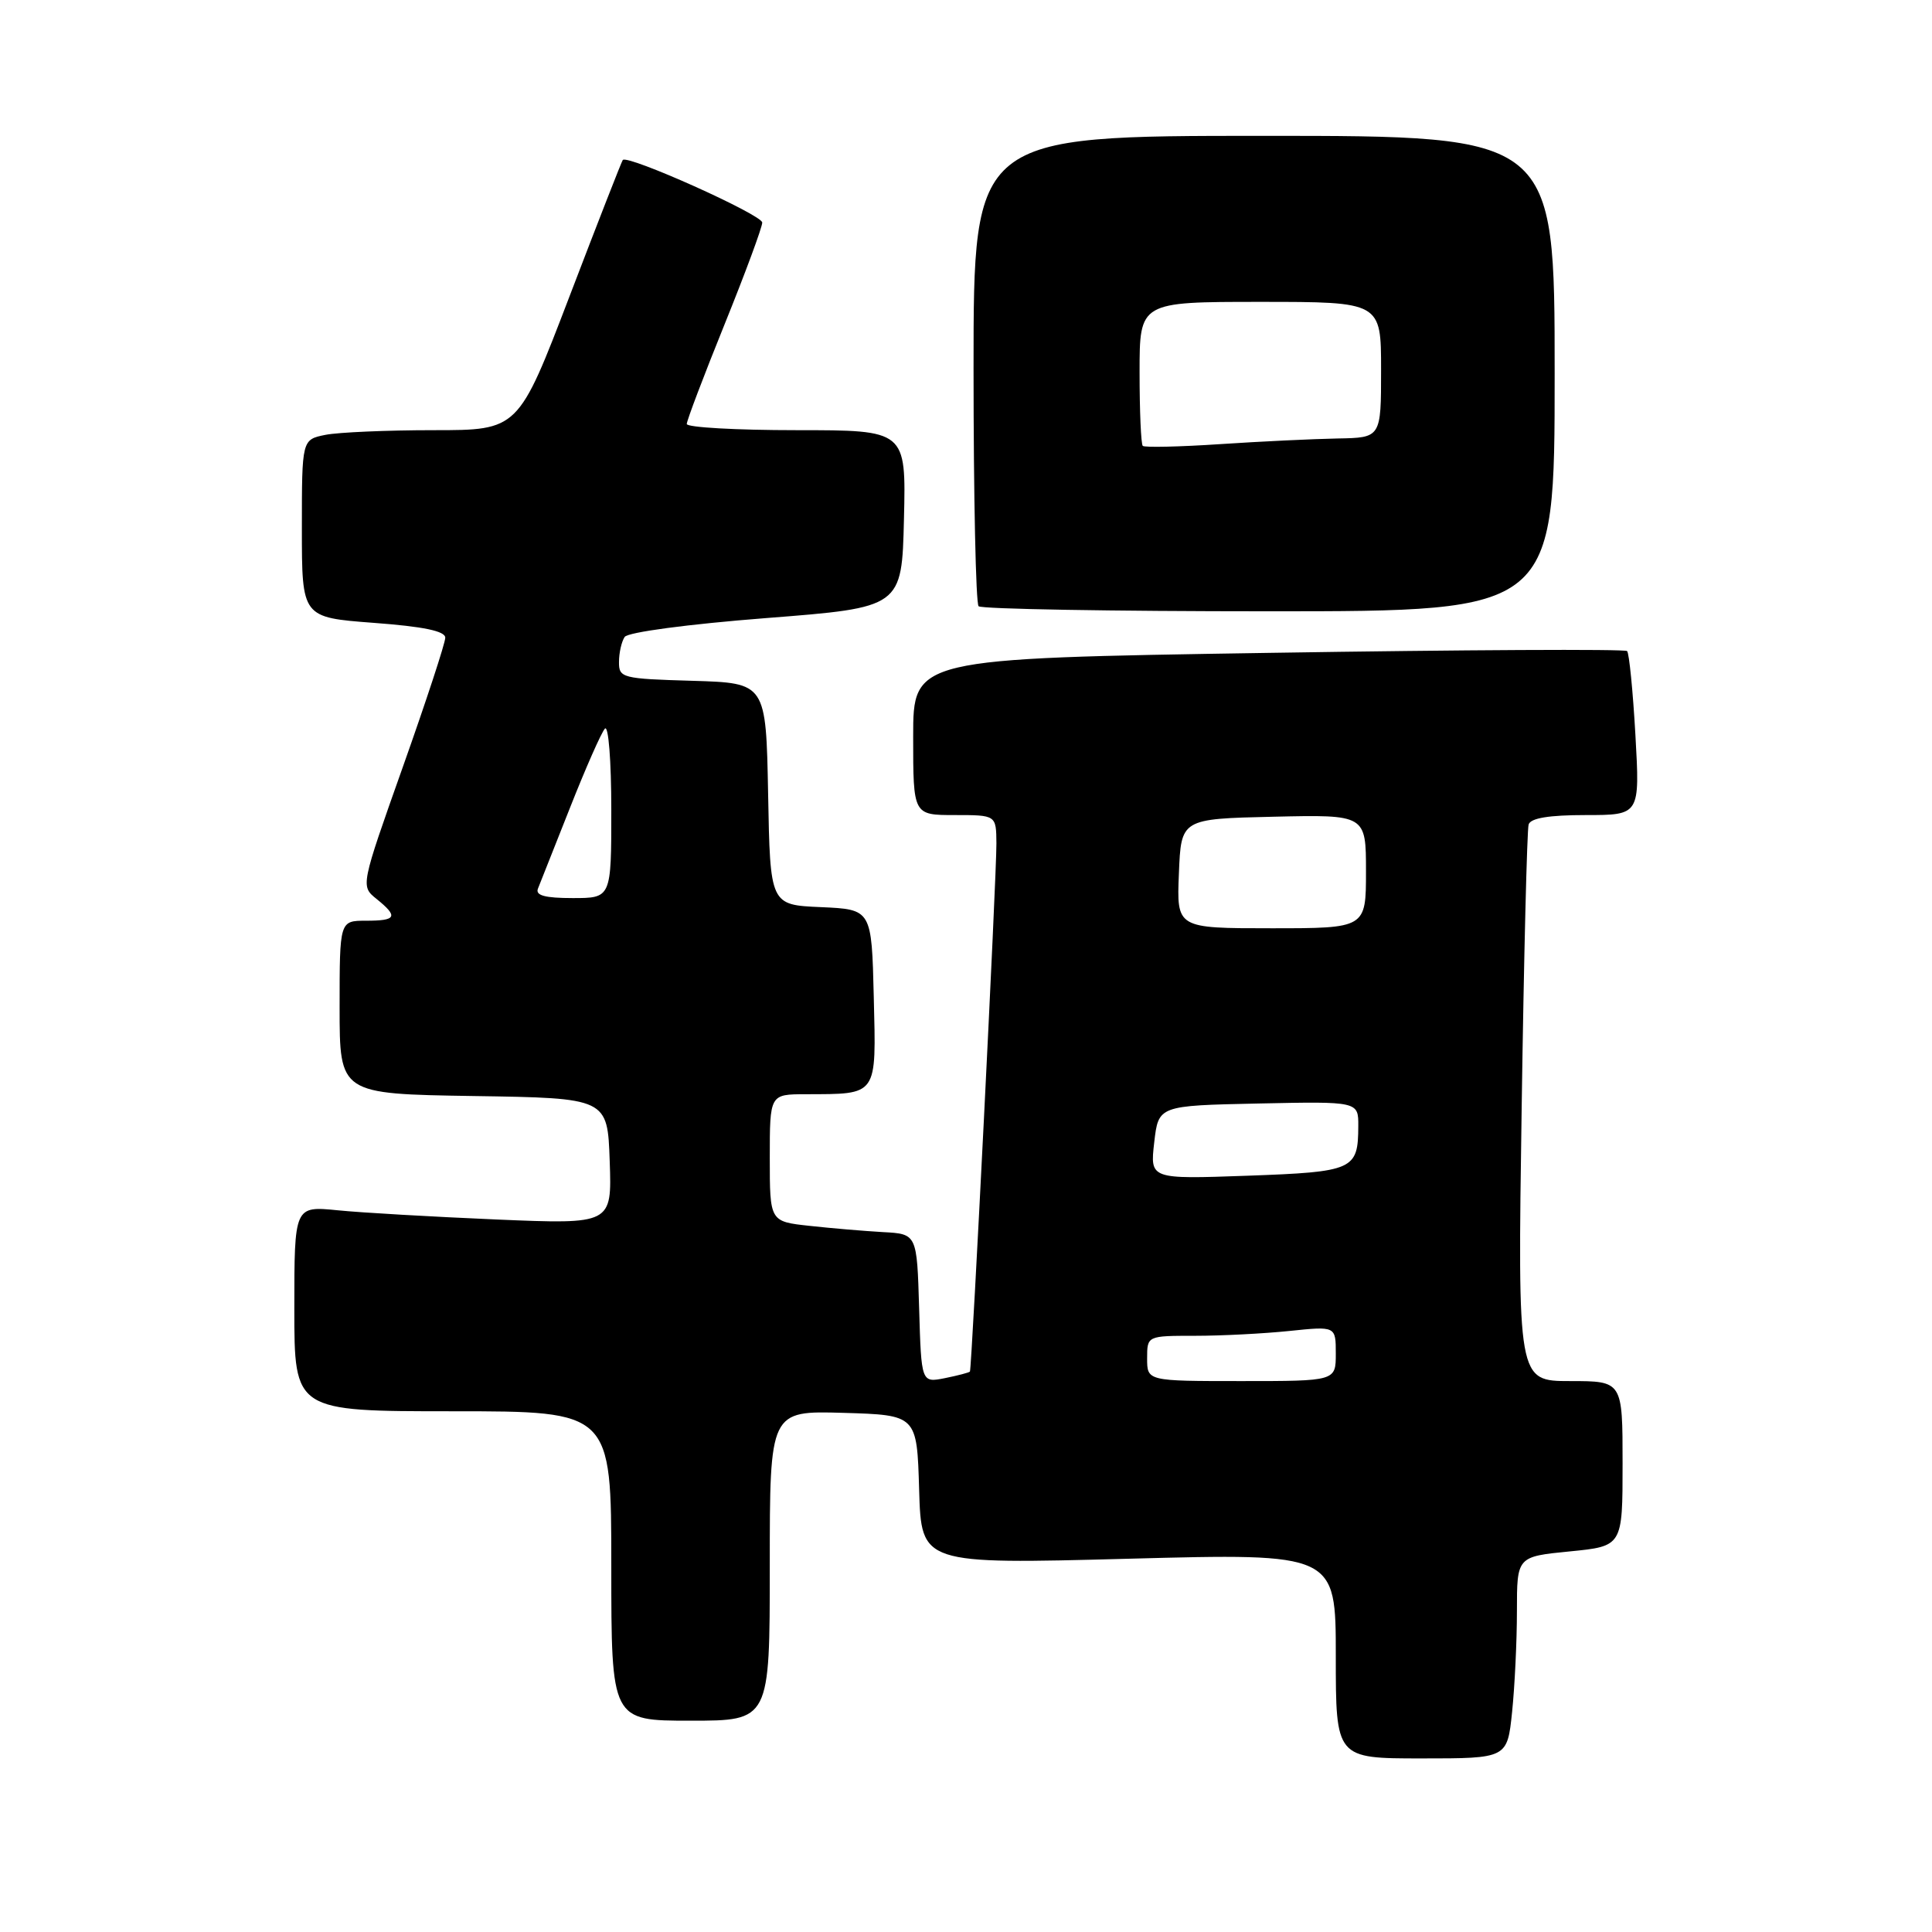 <?xml version="1.0" encoding="UTF-8" standalone="no"?>
<!DOCTYPE svg PUBLIC "-//W3C//DTD SVG 1.1//EN" "http://www.w3.org/Graphics/SVG/1.1/DTD/svg11.dtd" >
<svg xmlns="http://www.w3.org/2000/svg" xmlns:xlink="http://www.w3.org/1999/xlink" version="1.1" viewBox="0 0 256 256">
 <g >
 <path fill="currentColor"
d=" M 200.36 226.85 C 200.71 223.47 201.00 217.46 201.00 213.48 C 201.00 206.26 201.00 206.26 208.00 205.57 C 215.00 204.88 215.00 204.88 215.00 193.94 C 215.00 183.00 215.00 183.00 208.05 183.00 C 201.09 183.00 201.09 183.00 201.63 146.75 C 201.92 126.81 202.34 109.94 202.55 109.25 C 202.81 108.40 205.25 108.00 210.12 108.00 C 217.30 108.00 217.30 108.00 216.70 97.38 C 216.37 91.54 215.87 86.54 215.60 86.27 C 215.33 85.99 193.93 86.10 168.05 86.51 C 121.00 87.25 121.00 87.25 121.00 97.63 C 121.00 108.00 121.00 108.00 126.50 108.00 C 132.00 108.00 132.00 108.00 132.03 111.75 C 132.06 115.91 128.77 181.36 128.52 181.74 C 128.43 181.87 126.94 182.26 125.21 182.61 C 122.08 183.23 122.08 183.23 121.79 173.37 C 121.50 163.50 121.50 163.50 117.00 163.26 C 114.53 163.12 110.14 162.75 107.25 162.43 C 102.00 161.86 102.00 161.86 102.00 153.43 C 102.00 145.00 102.00 145.00 106.75 144.99 C 116.38 144.96 116.10 145.35 115.78 132.13 C 115.50 120.50 115.50 120.50 108.78 120.20 C 102.05 119.91 102.05 119.91 101.78 105.20 C 101.50 90.50 101.50 90.50 91.75 90.21 C 82.43 89.94 82.00 89.83 82.02 87.71 C 82.02 86.50 82.36 85.01 82.77 84.40 C 83.19 83.77 91.14 82.71 101.50 81.90 C 119.50 80.50 119.50 80.50 119.78 68.75 C 120.06 57.00 120.06 57.00 105.53 57.00 C 97.54 57.00 91.00 56.63 91.00 56.18 C 91.00 55.73 93.25 49.80 96.00 43.00 C 98.75 36.20 101.00 30.12 101.00 29.49 C 101.00 28.46 83.15 20.45 82.52 21.20 C 82.38 21.36 79.20 29.49 75.47 39.25 C 68.68 57.00 68.68 57.00 57.47 57.00 C 51.30 57.00 44.84 57.28 43.12 57.62 C 40.00 58.25 40.00 58.25 40.00 70.03 C 40.00 81.81 40.00 81.81 49.50 82.53 C 56.11 83.02 59.00 83.62 59.00 84.50 C 59.00 85.20 56.48 92.88 53.39 101.59 C 47.78 117.41 47.78 117.41 49.89 119.11 C 52.81 121.47 52.55 122.00 48.50 122.00 C 45.00 122.00 45.00 122.00 45.00 133.48 C 45.00 144.95 45.00 144.95 62.75 145.23 C 80.50 145.50 80.50 145.50 80.79 153.87 C 81.08 162.23 81.08 162.23 65.79 161.59 C 57.38 161.23 47.91 160.69 44.75 160.37 C 39.00 159.80 39.00 159.80 39.00 173.40 C 39.00 187.00 39.00 187.00 60.00 187.00 C 81.00 187.00 81.00 187.00 81.00 207.50 C 81.00 228.00 81.00 228.00 91.50 228.00 C 102.00 228.00 102.00 228.00 102.00 207.46 C 102.00 186.93 102.00 186.93 111.75 187.21 C 121.50 187.50 121.50 187.50 121.79 197.39 C 122.08 207.27 122.08 207.27 149.54 206.54 C 177.00 205.81 177.00 205.81 177.00 219.41 C 177.00 233.00 177.00 233.00 188.36 233.00 C 199.72 233.00 199.72 233.00 200.36 226.85 Z  M 206.00 49.50 C 206.00 18.00 206.00 18.00 167.50 18.00 C 129.00 18.00 129.00 18.00 129.00 48.83 C 129.00 65.79 129.30 79.97 129.67 80.33 C 130.03 80.70 147.36 81.00 168.17 81.00 C 206.00 81.00 206.00 81.00 206.00 49.50 Z  M 152.00 180.00 C 152.00 177.00 152.00 177.00 158.35 177.00 C 161.85 177.00 167.47 176.71 170.85 176.36 C 177.00 175.72 177.00 175.72 177.00 179.36 C 177.00 183.00 177.00 183.00 164.50 183.00 C 152.00 183.00 152.00 183.00 152.00 180.00 Z  M 152.94 151.38 C 153.50 146.50 153.50 146.50 166.75 146.22 C 180.00 145.94 180.00 145.94 179.98 149.22 C 179.96 155.02 179.38 155.28 165.28 155.79 C 152.38 156.25 152.38 156.25 152.94 151.38 Z  M 156.21 115.75 C 156.50 108.50 156.50 108.50 168.75 108.22 C 181.00 107.94 181.00 107.94 181.00 115.47 C 181.00 123.00 181.00 123.00 168.46 123.00 C 155.91 123.00 155.91 123.00 156.21 115.75 Z  M 71.28 117.75 C 71.55 117.06 73.47 112.22 75.54 107.00 C 77.60 101.78 79.68 97.07 80.15 96.55 C 80.62 96.02 81.00 100.78 81.00 107.30 C 81.00 119.00 81.00 119.00 75.89 119.00 C 72.21 119.00 70.92 118.65 71.28 117.75 Z  M 151.42 59.08 C 151.19 58.85 151.00 54.47 151.00 49.33 C 151.00 40.00 151.00 40.00 167.00 40.00 C 183.00 40.00 183.00 40.00 183.00 49.00 C 183.00 58.00 183.00 58.00 177.25 58.10 C 174.09 58.16 167.07 58.49 161.67 58.85 C 156.26 59.21 151.64 59.31 151.42 59.08 Z "/>
</g>
</svg>